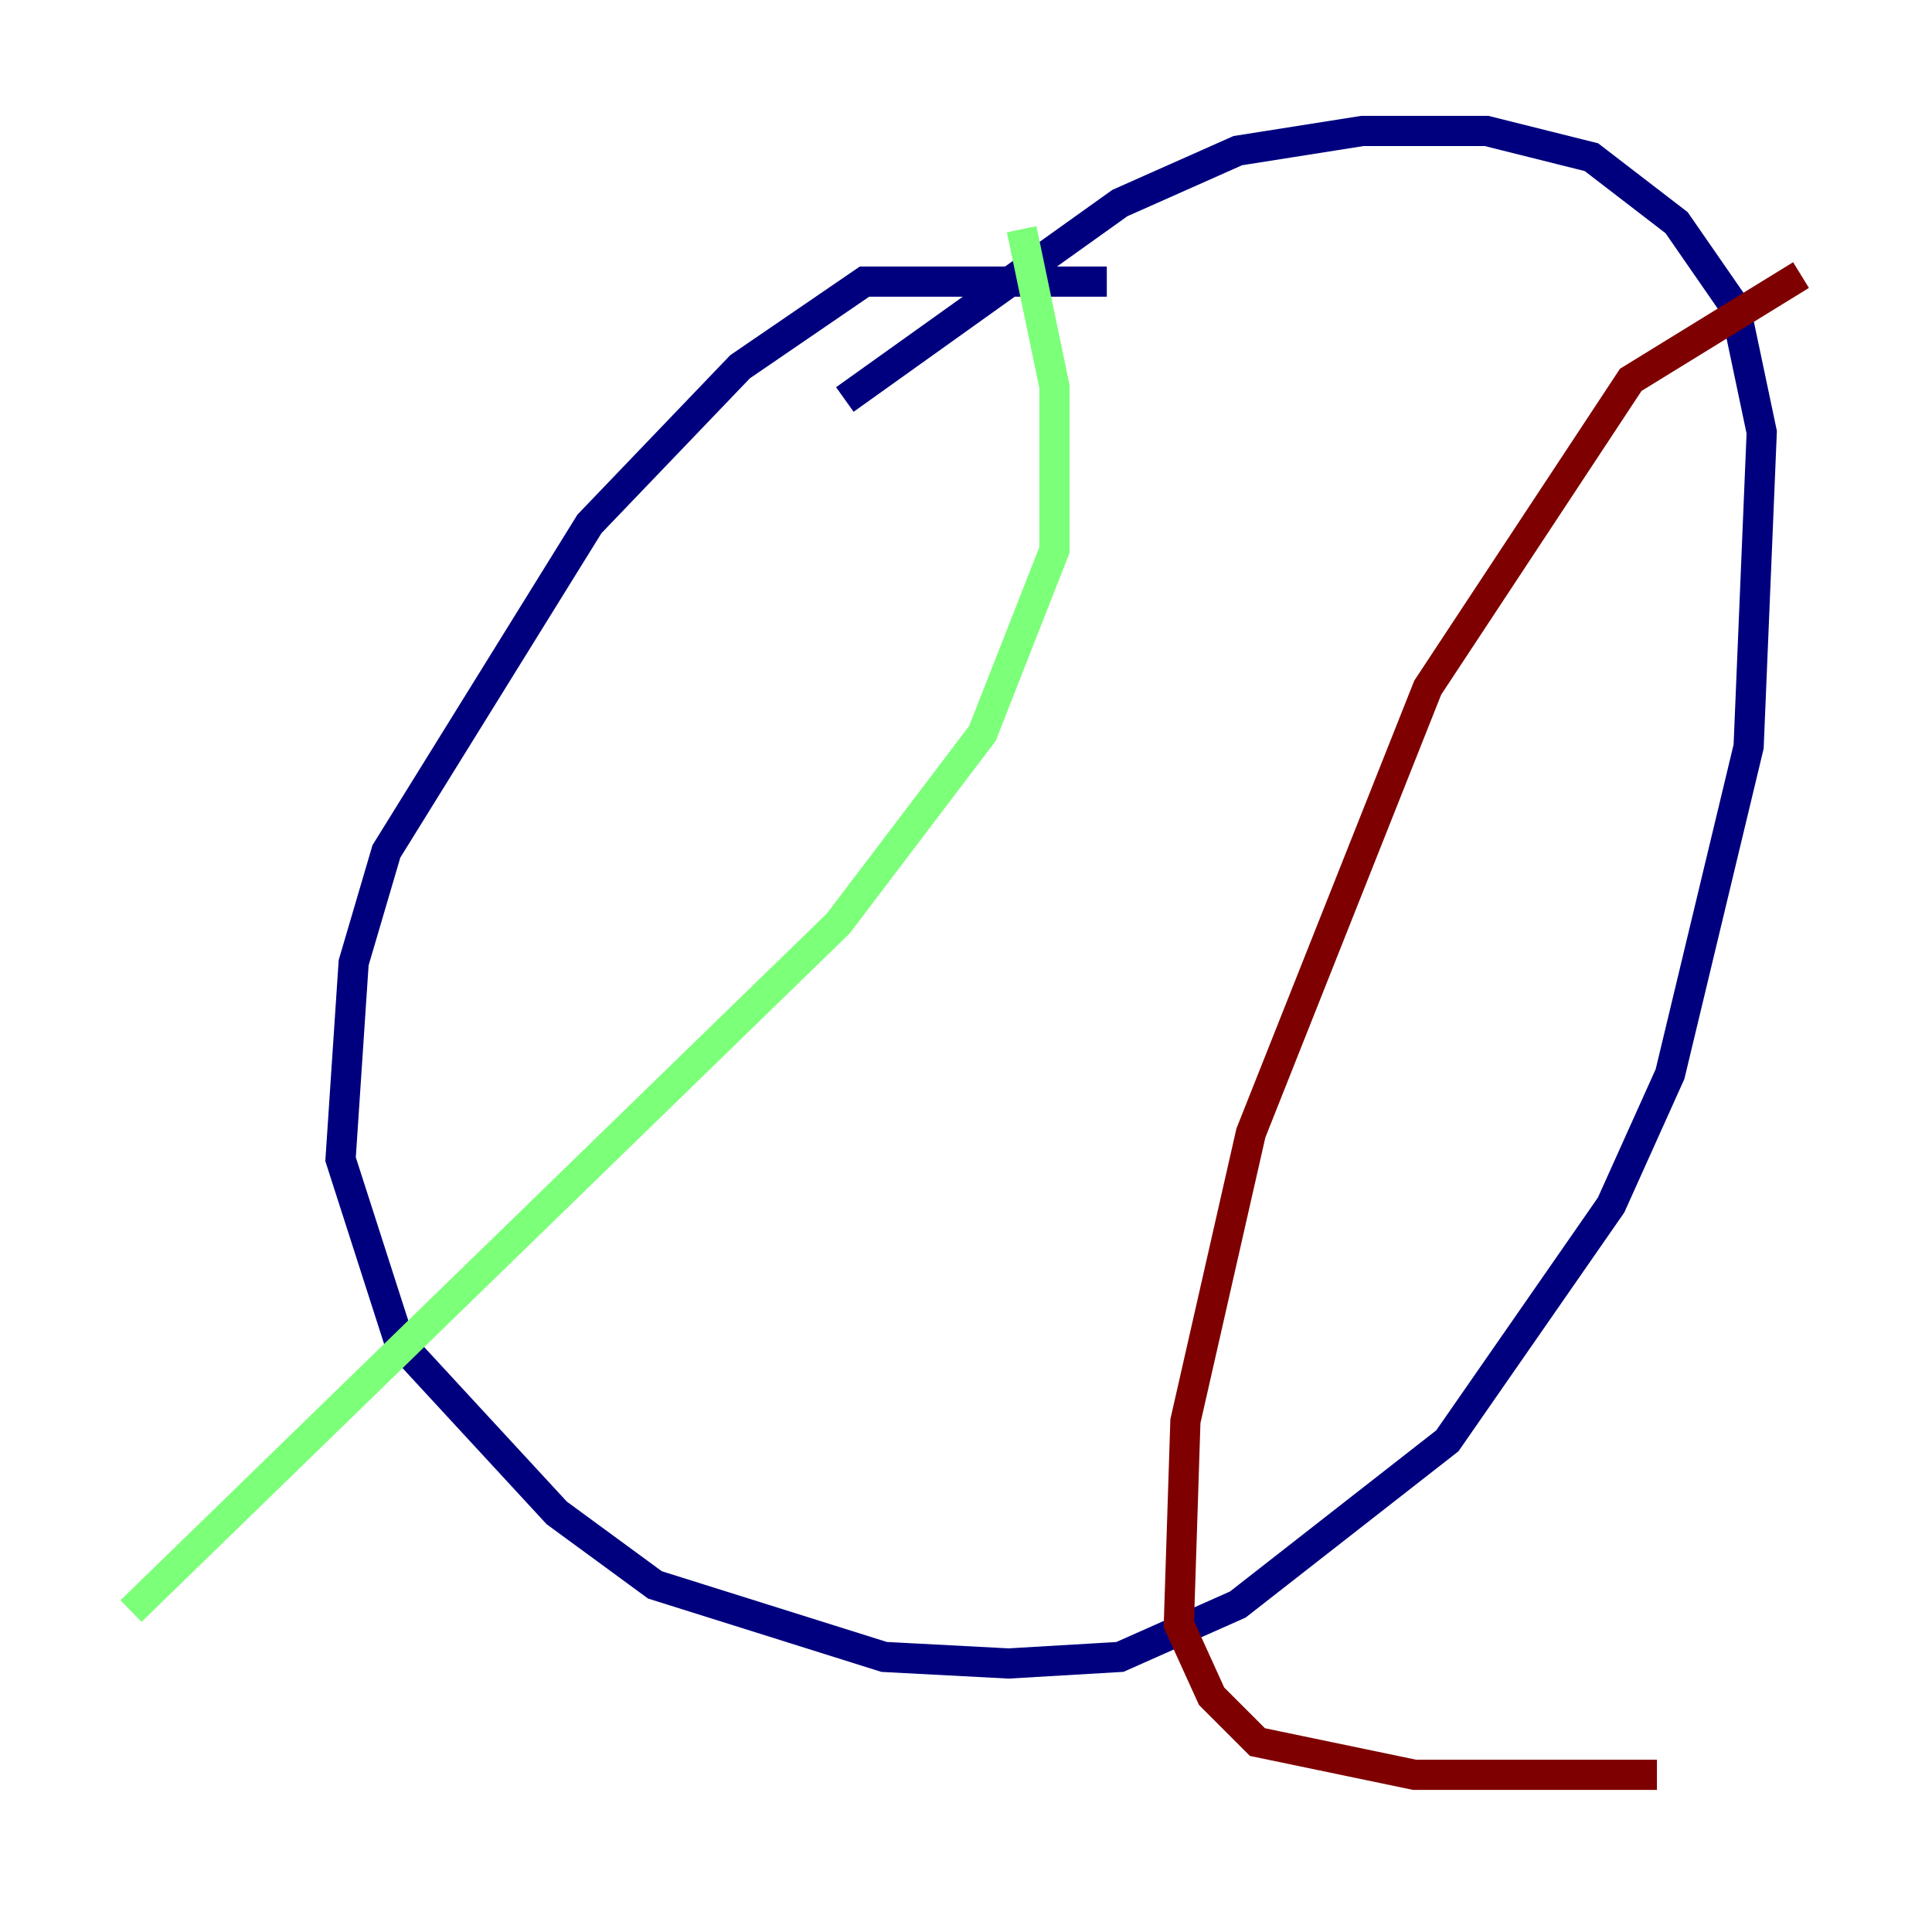 <?xml version="1.0" encoding="utf-8" ?>
<svg baseProfile="tiny" height="128" version="1.2" viewBox="0,0,128,128" width="128" xmlns="http://www.w3.org/2000/svg" xmlns:ev="http://www.w3.org/2001/xml-events" xmlns:xlink="http://www.w3.org/1999/xlink"><defs /><polyline fill="none" points="73.329,18.658 57.275,18.658 49.031,24.298 39.051,34.712 25.6,56.407 23.43,63.783 22.563,76.8 26.468,88.949 36.881,100.231 43.39,105.003 58.576,109.776 66.82,110.21 74.197,109.776 82.007,106.305 95.891,95.458 106.739,79.837 110.644,71.159 115.851,49.464 116.719,28.637 114.983,20.393 111.078,14.752 105.437,10.414 98.495,8.678 90.251,8.678 82.007,9.98 74.197,13.451 55.973,26.468" stroke="#00007f" stroke-width="2" /><polyline fill="none" points="67.688,15.186 69.858,25.6 69.858,36.447 65.085,48.597 55.539,61.18 8.678,106.739" stroke="#7cff79" stroke-width="2" /><polyline fill="none" points="119.322,18.224 108.041,25.166 94.59,45.559 82.875,75.064 78.536,94.156 78.102,107.607 80.271,112.38 83.308,115.417 93.722,117.586 109.776,117.586" stroke="#7f0000" stroke-width="2" /></svg>
